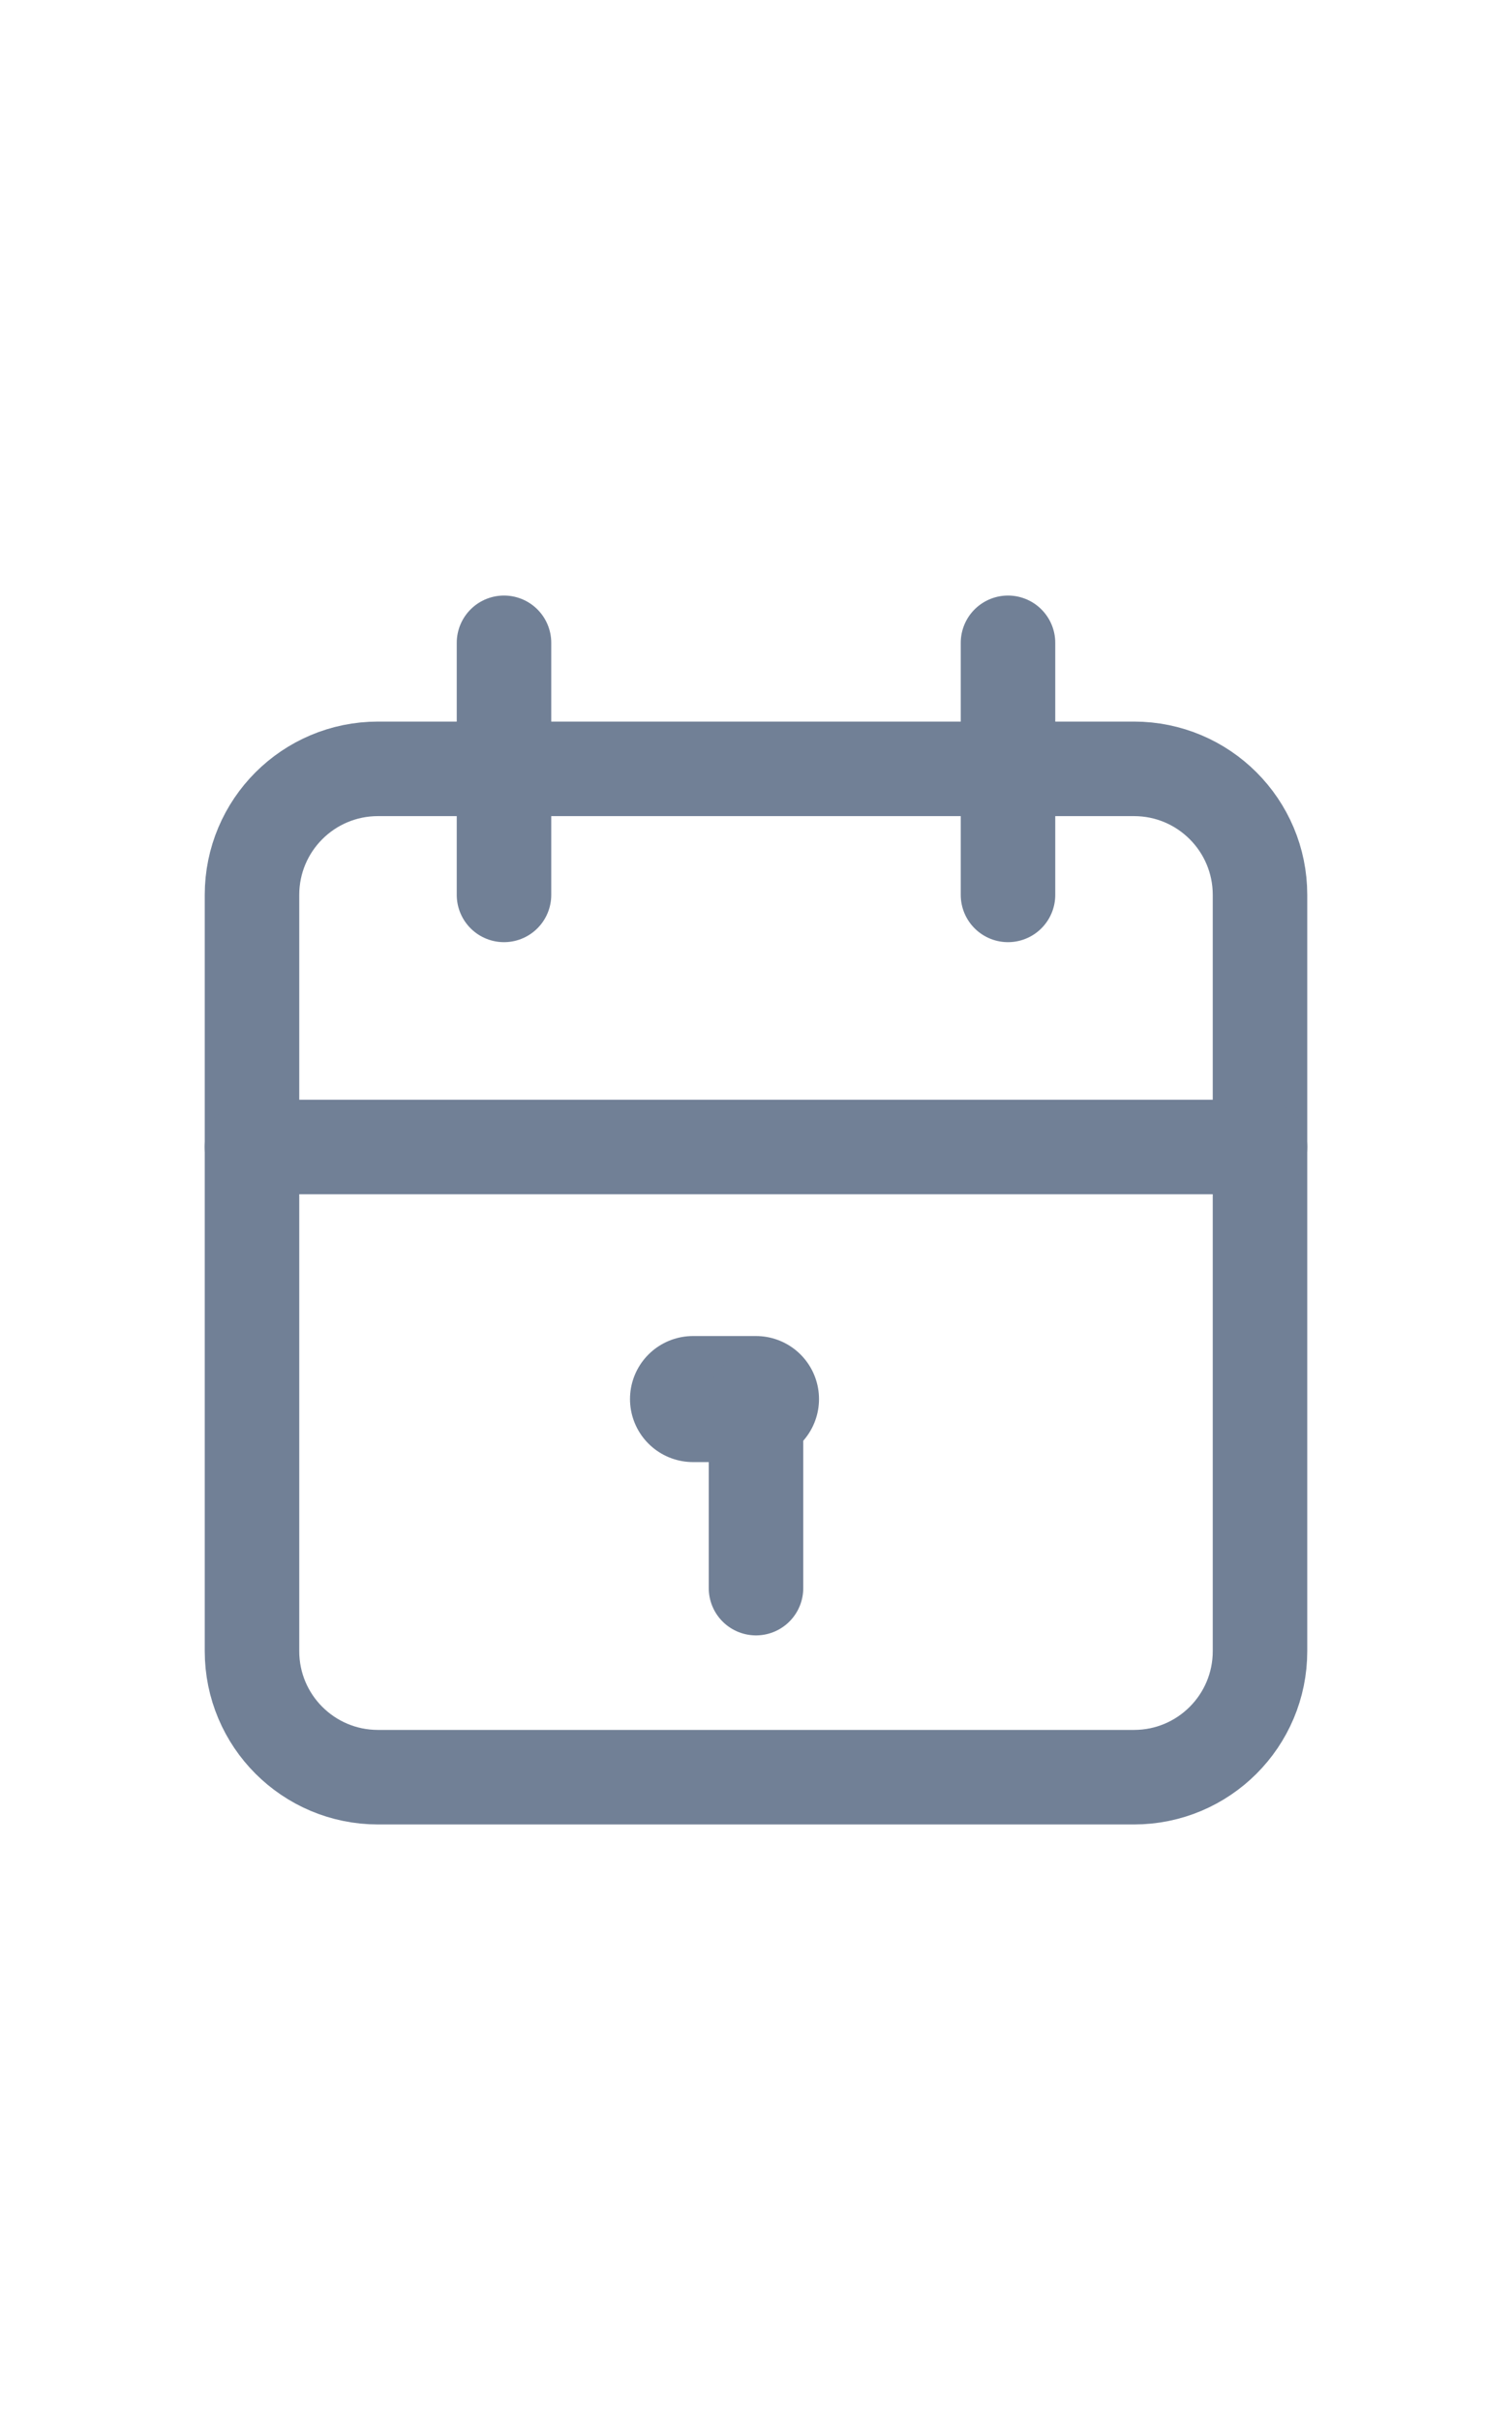<svg width="15" height="24" viewBox="0 0 24 24" fill="none" xmlns="http://www.w3.org/2000/svg">
<path d="M18 5H6C4.895 5 4 5.895 4 7V19C4 20.105 4.895 21 6 21H18C19.105 21 20 20.105 20 19V7C20 5.895 19.105 5 18 5Z" stroke="#718096" stroke-width="1.5" stroke-linecap="round" stroke-linejoin="round"/>
<path d="M16 3V7" stroke="#718096" stroke-width="1.5" stroke-linecap="round" stroke-linejoin="round"/>
<path d="M8 3V7" stroke="#718096" stroke-width="1.5" stroke-linecap="round" stroke-linejoin="round"/>
<path d="M4 11H20" stroke="#718096" stroke-width="1.5" stroke-linecap="round" stroke-linejoin="round"/>
<path d="M11 15H12" stroke="#718096" stroke-width="2" stroke-linecap="round" stroke-linejoin="round"/>
<path d="M12 15V18" stroke="#718096" stroke-width="1.5" stroke-linecap="round" stroke-linejoin="round"/>
</svg>
